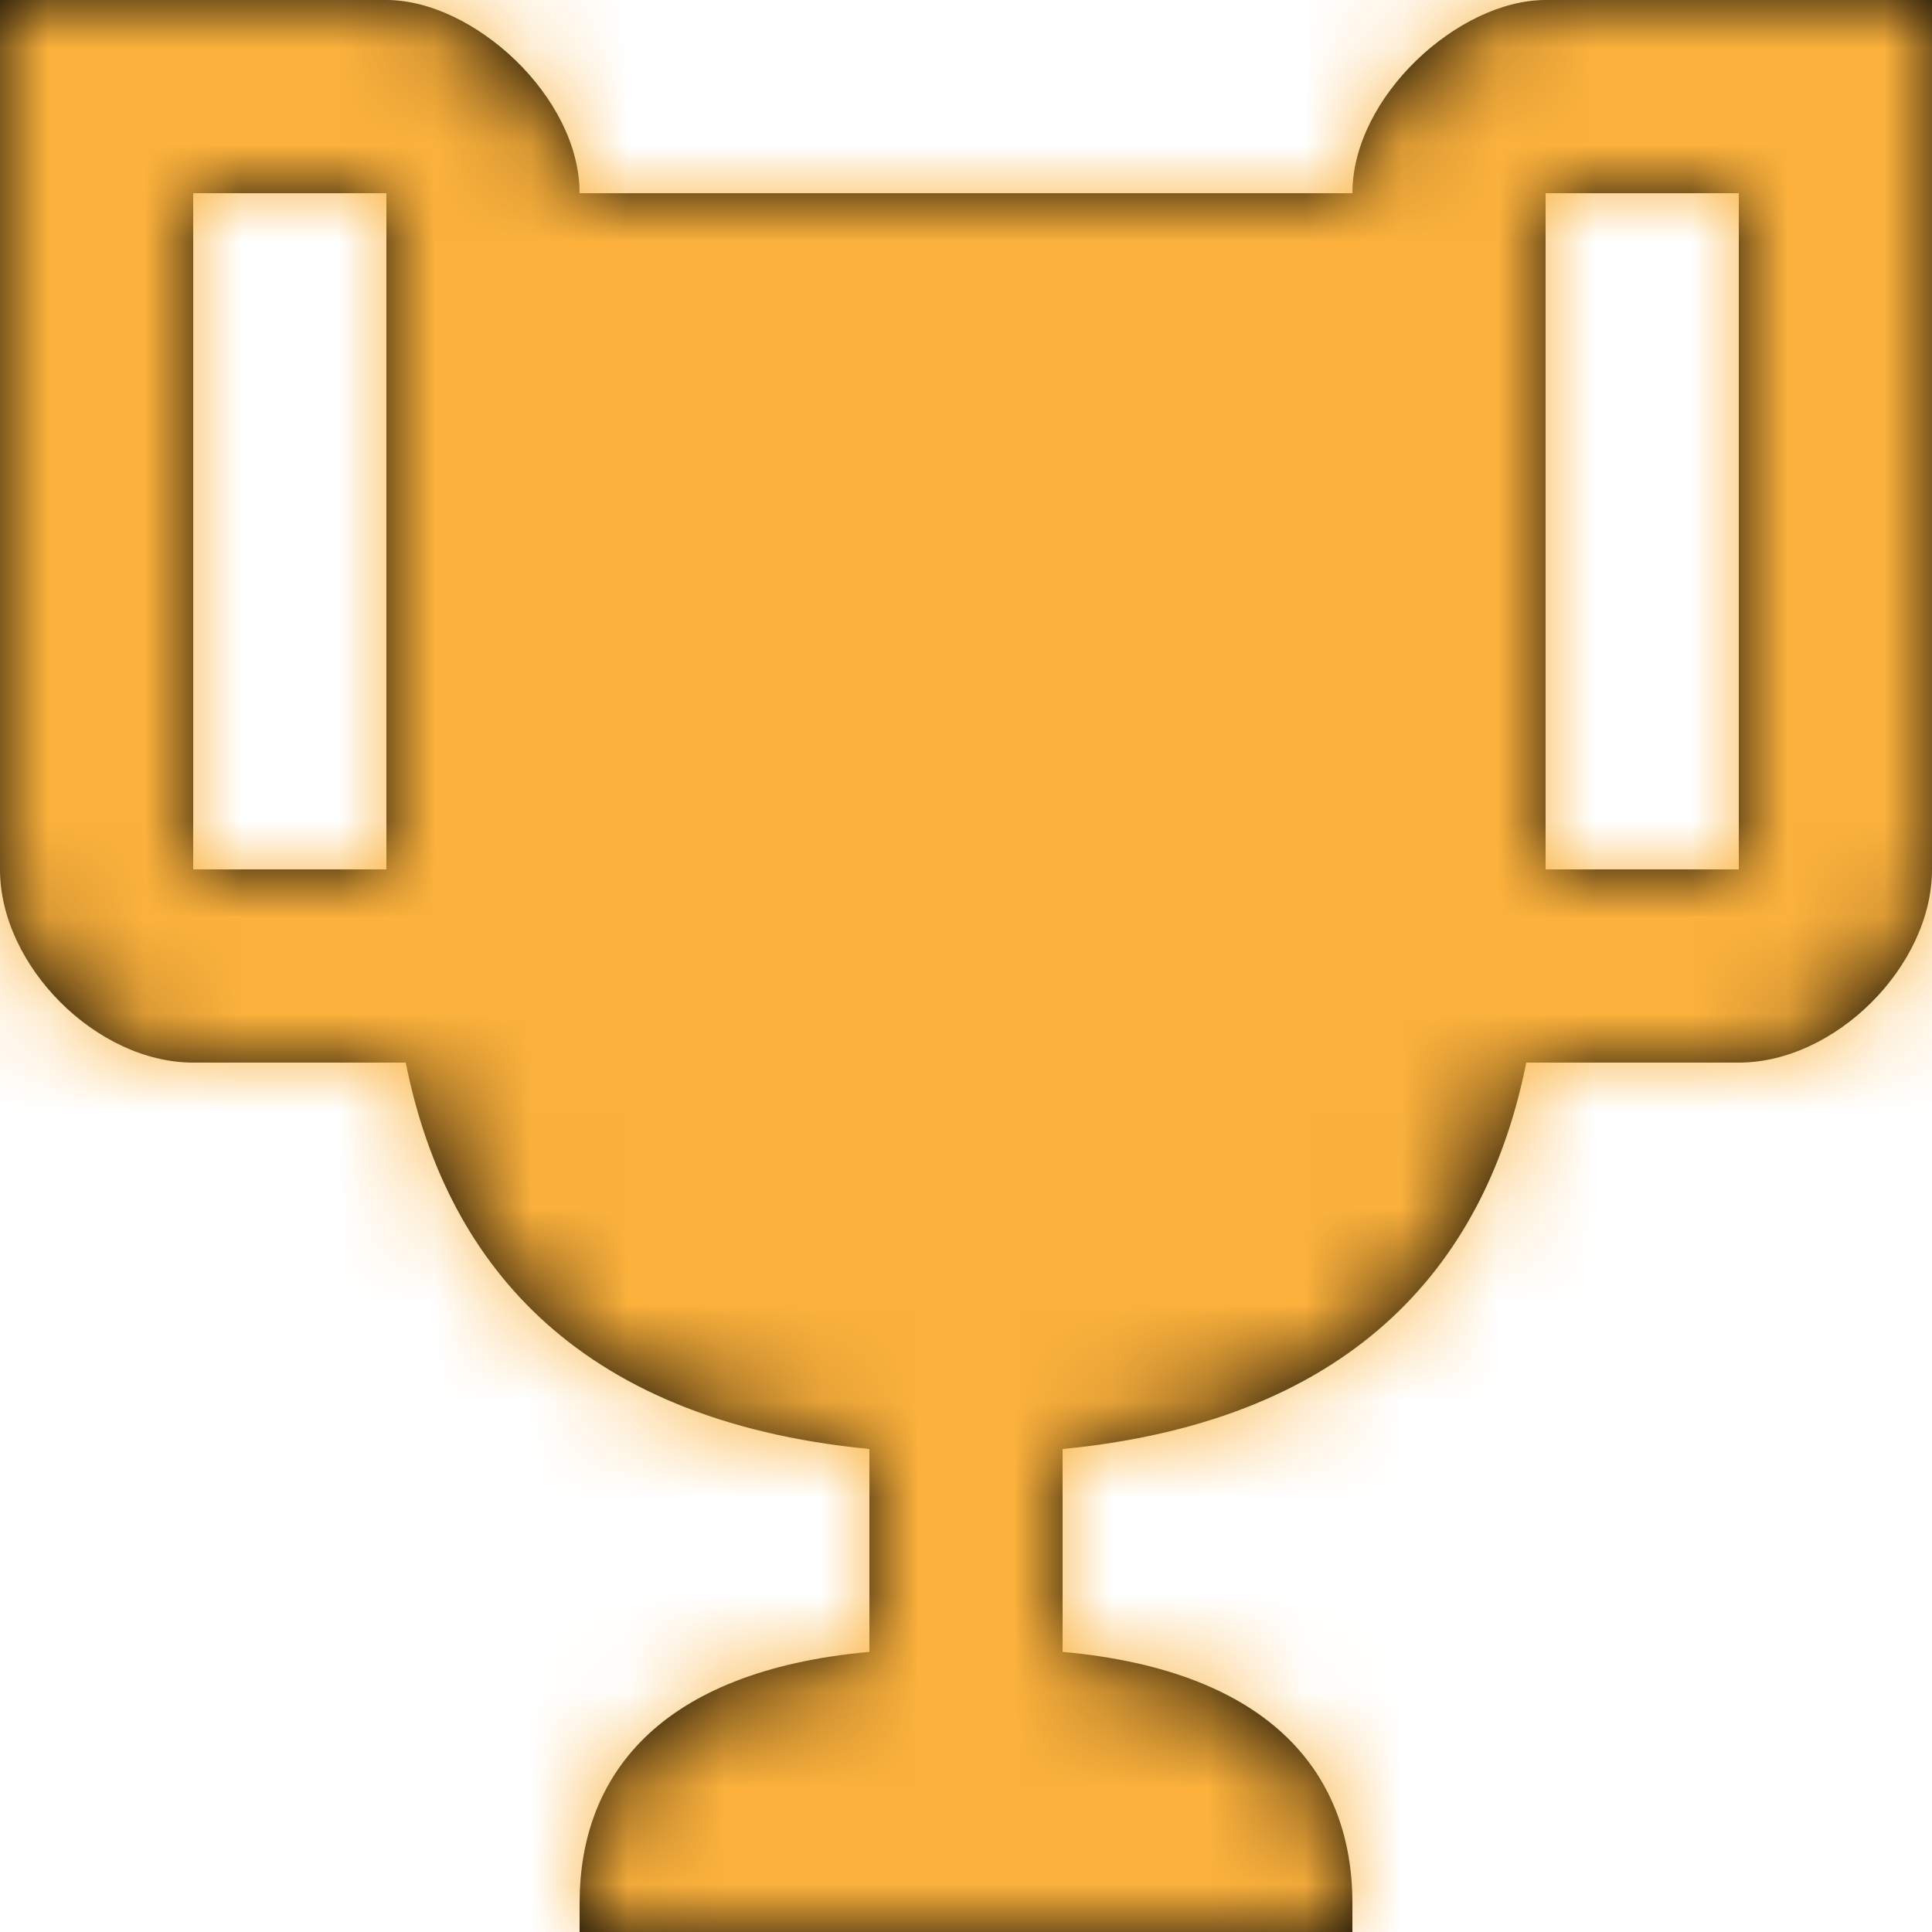 <svg xmlns="http://www.w3.org/2000/svg" xmlns:xlink="http://www.w3.org/1999/xlink" width="20" height="20" viewBox="0 0 20 20">
  <defs>
    <path id="a" d="M18.2,0 L17.5,0 L16,0 C15.1,0 14,1 14,2 L6,2 C6,1 4.9,0 4,0 L2.5,0 L1.8,0 L0,0 L0,9 C0,10 1,11 2,11 L4.2,11 C4.6,13 5.9,14.7 9,15 L9,17.1 C6.8,17.3 6,18.4 6,19.7 L6,20 L14,20 L14,19.7 C14,18.4 13.2,17.3 11,17.1 L11,15 C14.1,14.7 15.4,13 15.8,11 L18,11 C19,11 20,10 20,9 L20,0 L18.2,0 L18.2,0 Z M2,9 L2,2 L4,2 L4,4 L4,9 C3.1,9 2.3,9 2,9 L2,9 Z M18,9 C17.7,9 16.9,9 16,9 L16,4 L16,2 L18,2 L18,9 Z"/>
  </defs>
  <g fill="none" fill-rule="evenodd">
    <mask id="b" fill="white">
      <use xlink:href="#a"/>
    </mask>
    <use fill="#000000" fill-rule="nonzero" xlink:href="#a"/>
    <g fill="#FBB13C" mask="url(#b)">
      <rect width="24" height="24" transform="translate(-2 -2)"/>
    </g>
  </g>
</svg>
